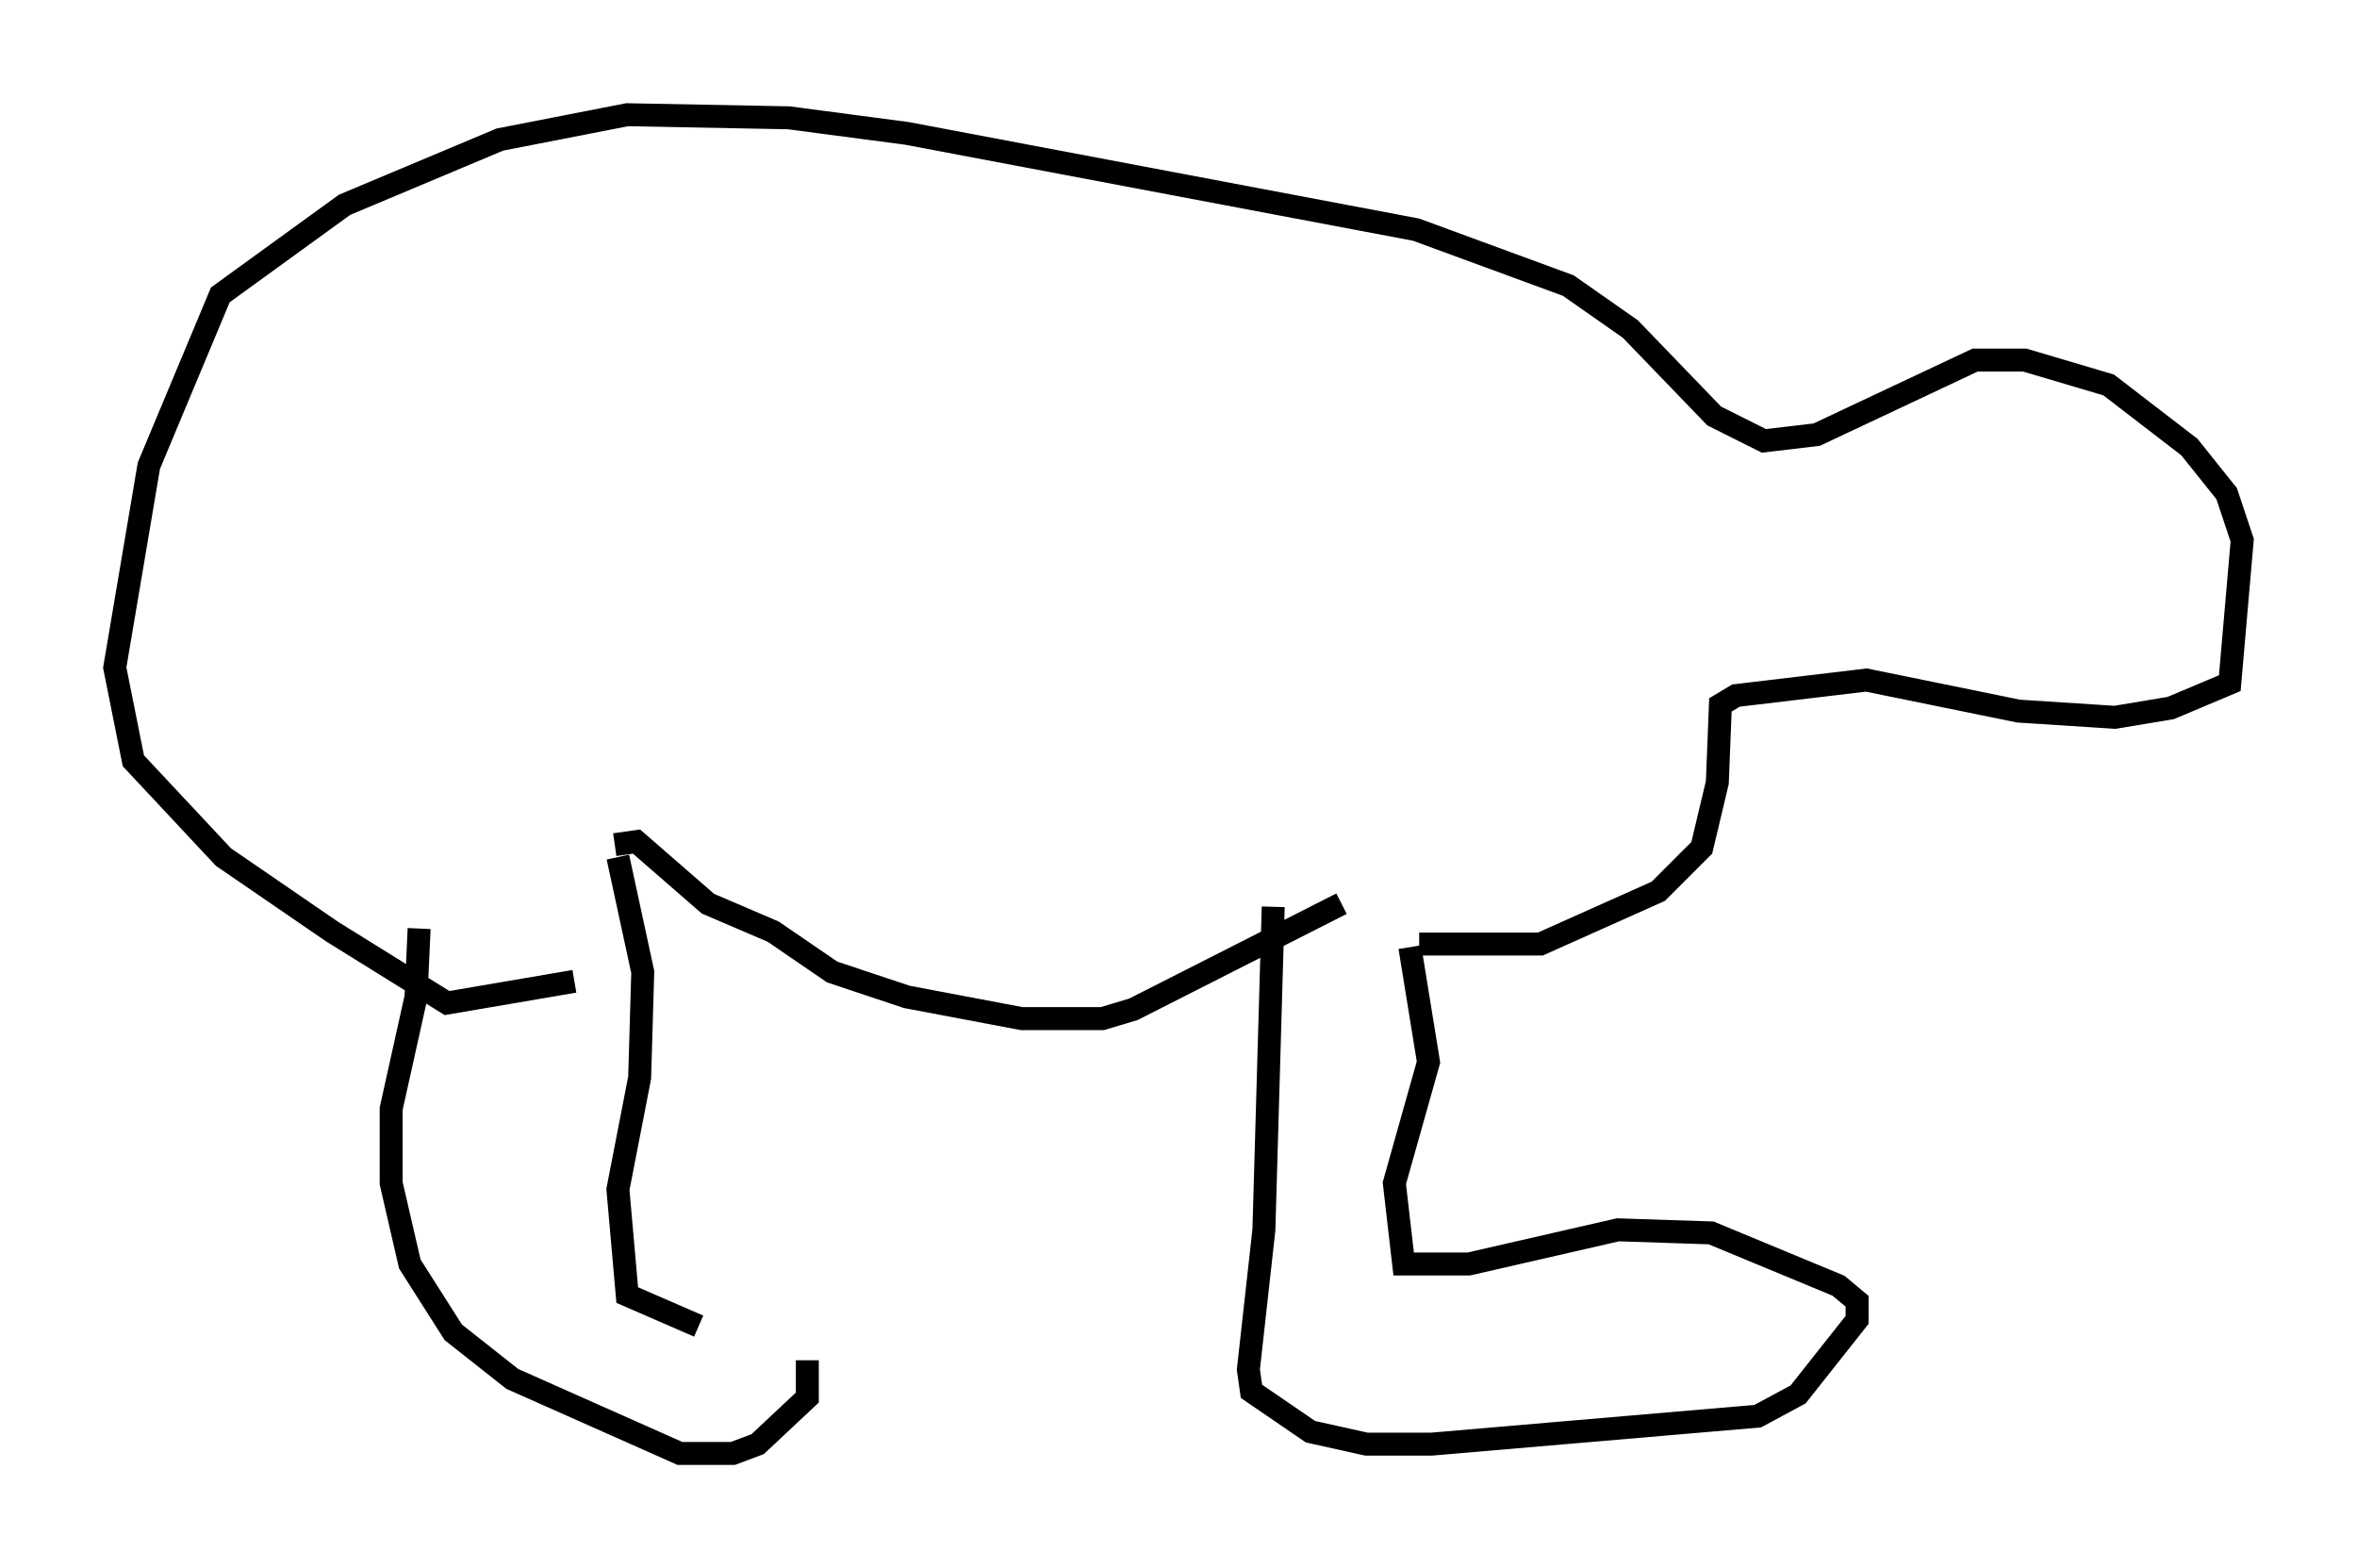 <?xml version="1.0" encoding="utf-8" ?>
<svg baseProfile="full" height="68.321" version="1.1" width="102.692" xmlns="http://www.w3.org/2000/svg" xmlns:ev="http://www.w3.org/2001/xml-events" xmlns:xlink="http://www.w3.org/1999/xlink"><defs /><rect fill="white" height="68.321" width="102.692" x="0" y="0" /><path d="M37.341, 58.991 m-6.901, -1.218 l-3.112, -1.353 -0.406, -4.601 l0.947, -4.871 0.135, -4.601 l-1.083, -5.007 m8.254, 21.921 l0.0, 1.624 -2.165, 2.03 l-1.083, 0.406 -2.3, 0.0 l-7.307, -3.248 -2.571, -2.03 l-1.894, -2.977 -0.812, -3.518 l0.0, -3.248 1.083, -4.871 l0.135, -2.977 m37.212, -0.947 l-0.406, 14.073 -0.677, 6.089 l0.135, 0.947 2.571, 1.759 l2.436, 0.541 2.842, 0.0 l14.208, -1.218 1.759, -0.947 l2.571, -3.248 0.0, -0.812 l-0.812, -0.677 -5.548, -2.3 l-4.059, -0.135 -6.495, 1.488 l-2.842, 0.0 -0.406, -3.518 l1.488, -5.277 -0.812, -5.007 m-34.641, -4.465 l0.947, -0.135 3.112, 2.706 l2.842, 1.218 2.571, 1.759 l3.248, 1.083 5.007, 0.947 l3.518, 0.0 1.353, -0.406 l9.066, -4.601 m3.383, 1.759 l5.277, 0.0 5.142, -2.3 l1.894, -1.894 0.677, -2.842 l0.135, -3.383 0.677, -0.406 l5.683, -0.677 6.631, 1.353 l4.195, 0.271 2.436, -0.406 l2.571, -1.083 0.541, -6.225 l-0.677, -2.03 -1.624, -2.03 l-3.518, -2.706 -3.654, -1.083 l-2.165, 0.0 -6.901, 3.248 l-2.3, 0.271 -2.165, -1.083 l-3.654, -3.789 -2.706, -1.894 l-6.631, -2.436 -22.192, -4.195 l-5.142, -0.677 -7.036, -0.135 l-5.548, 1.083 -6.766, 2.842 l-5.413, 3.924 -3.112, 7.442 l-1.488, 8.796 0.812, 4.059 l3.924, 4.195 4.736, 3.248 l5.007, 3.112 5.548, -0.947 " fill="none" stroke="black" stroke-width="1" /></svg>